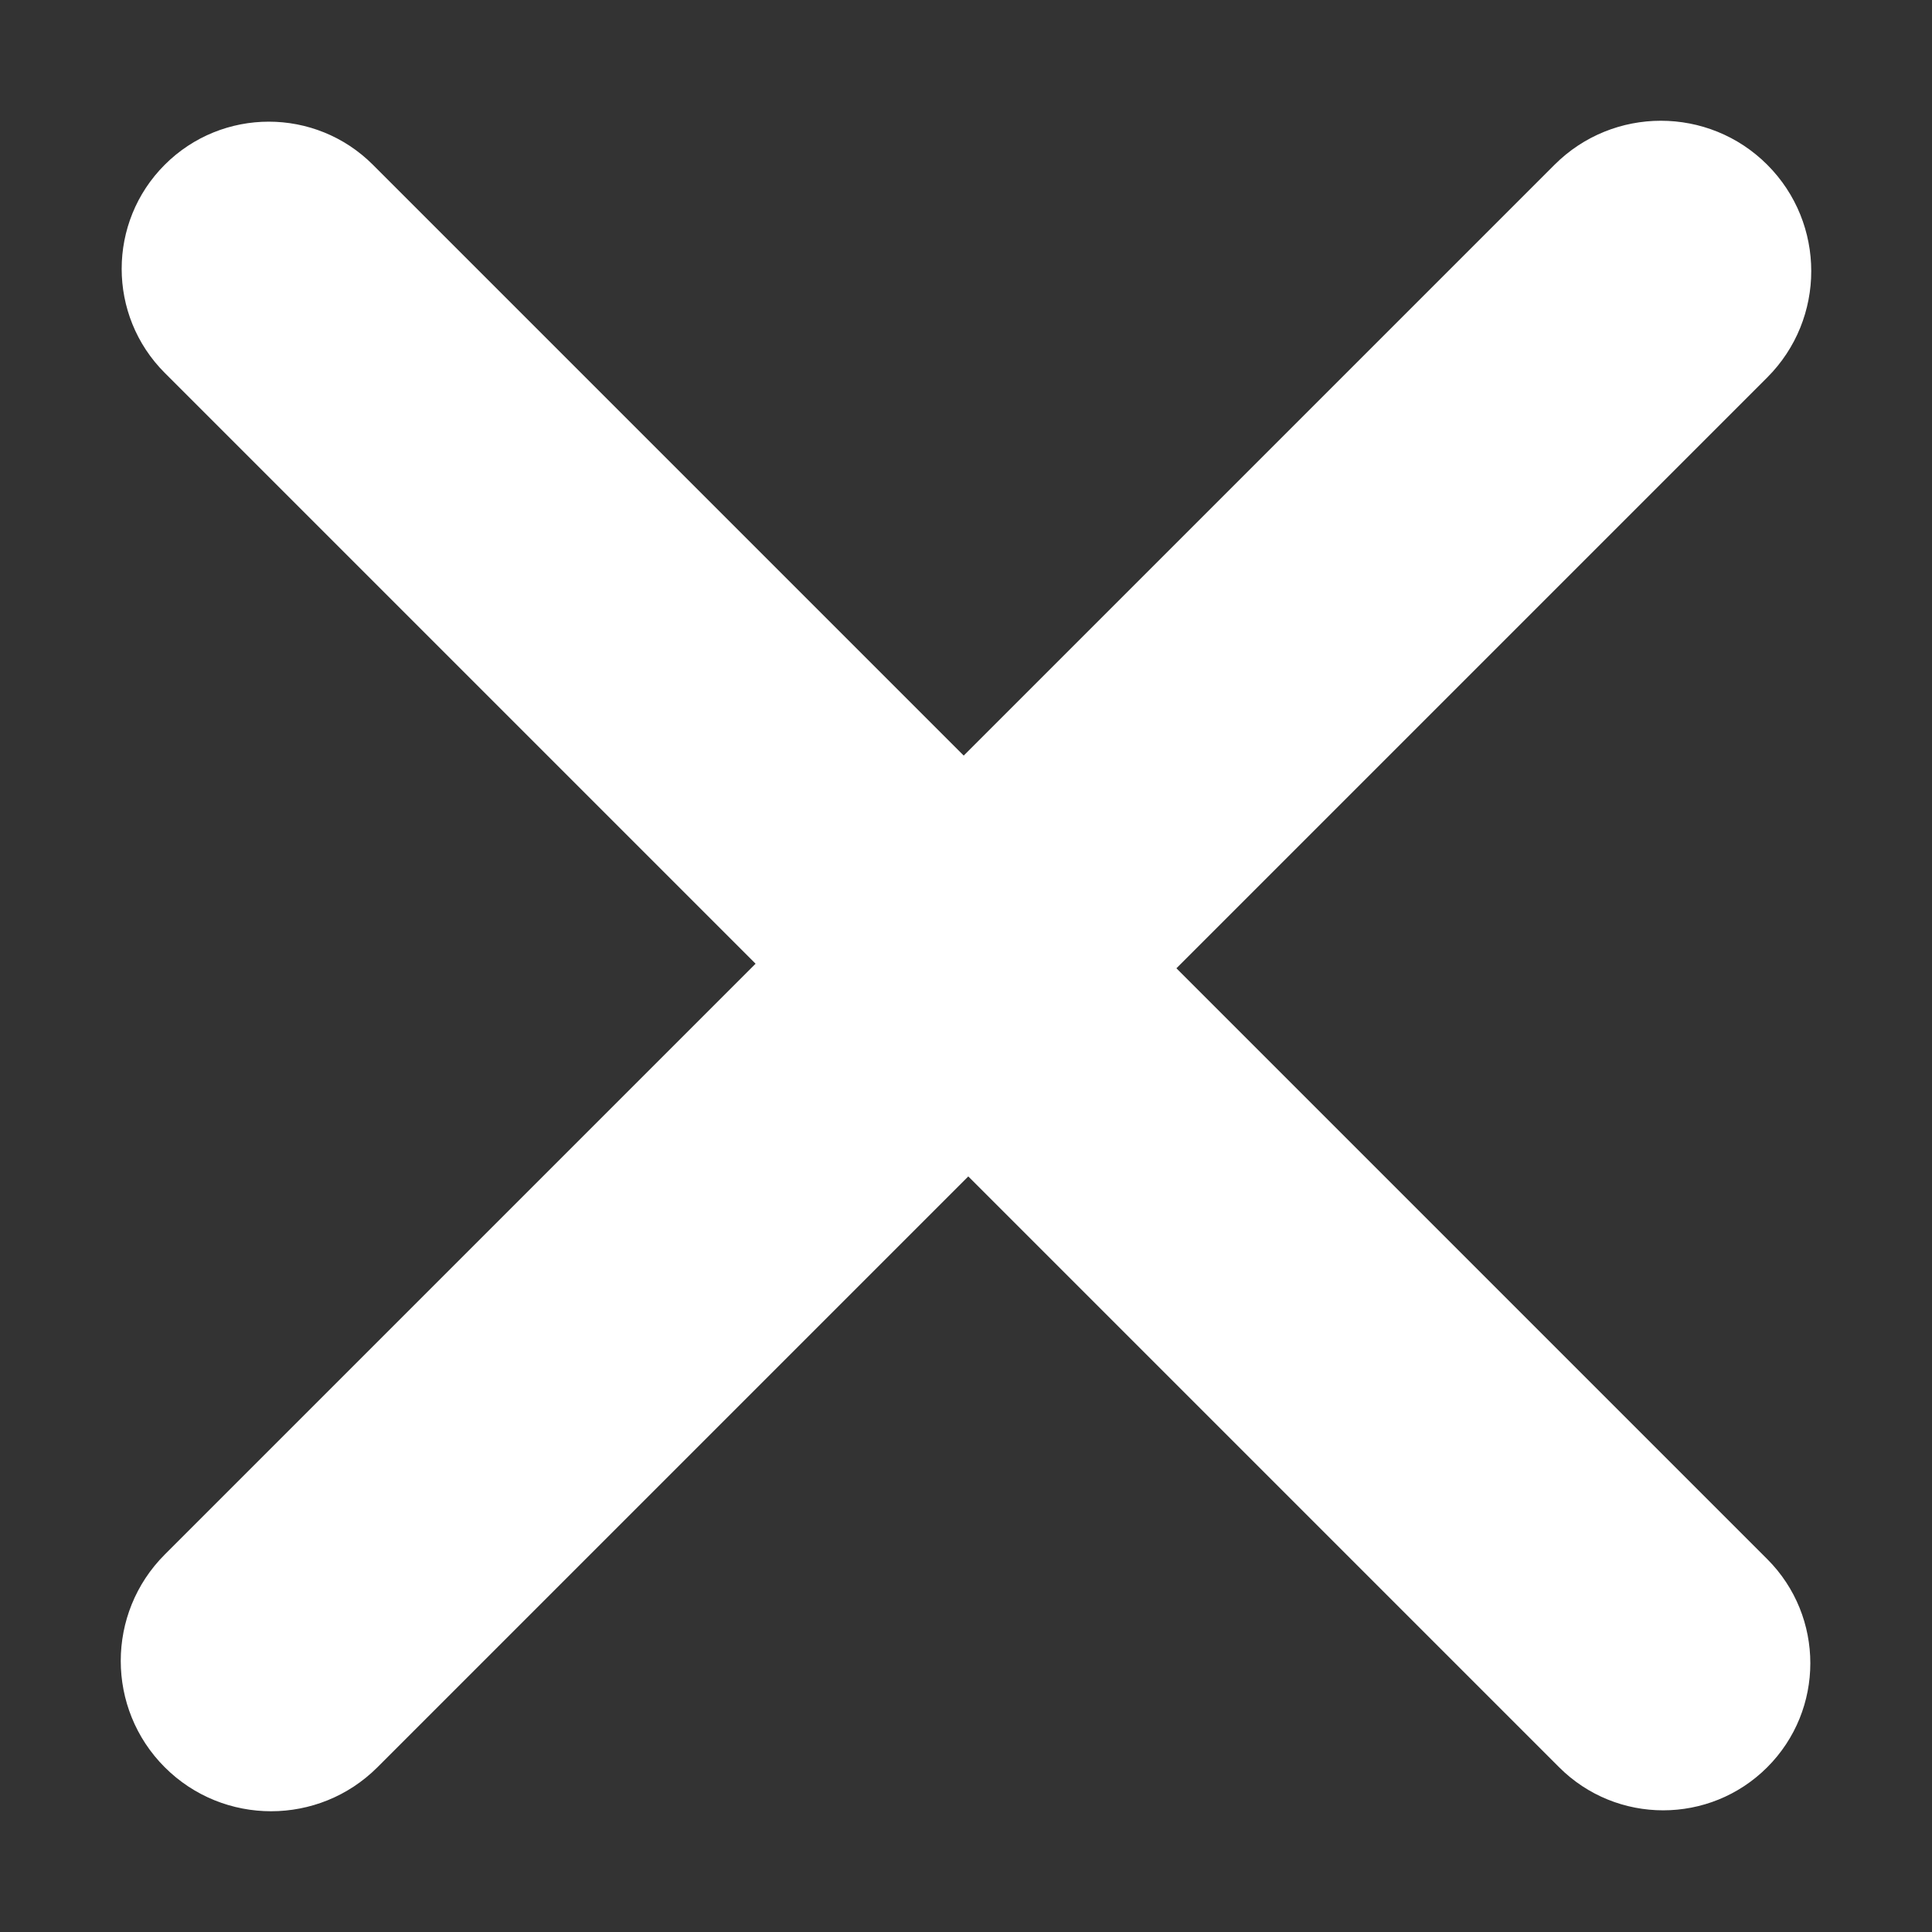 <svg width="11" height="11" viewBox="0 0 11 11" fill="none" xmlns="http://www.w3.org/2000/svg">
<rect x="0" y="0" width="11" height="11" fill="#333333" stroke="none"/>
<path fill-rule="evenodd" clip-rule="evenodd" d="M5.487 4.302L8.851 0.938C9.185 0.604 9.728 0.604 10.062 0.938C10.396 1.272 10.396 1.815 10.062 2.149L6.698 5.513L10.062 8.877C10.389 9.204 10.389 9.735 10.062 10.062C9.735 10.389 9.204 10.389 8.877 10.062L5.513 6.698L2.149 10.062C1.815 10.396 1.272 10.396 0.938 10.062C0.604 9.728 0.604 9.185 0.938 8.851L4.302 5.487L0.938 2.123C0.611 1.796 0.611 1.265 0.938 0.938C1.265 0.611 1.796 0.611 2.123 0.938L5.487 4.302V4.302Z" fill="white"/>
</svg>
